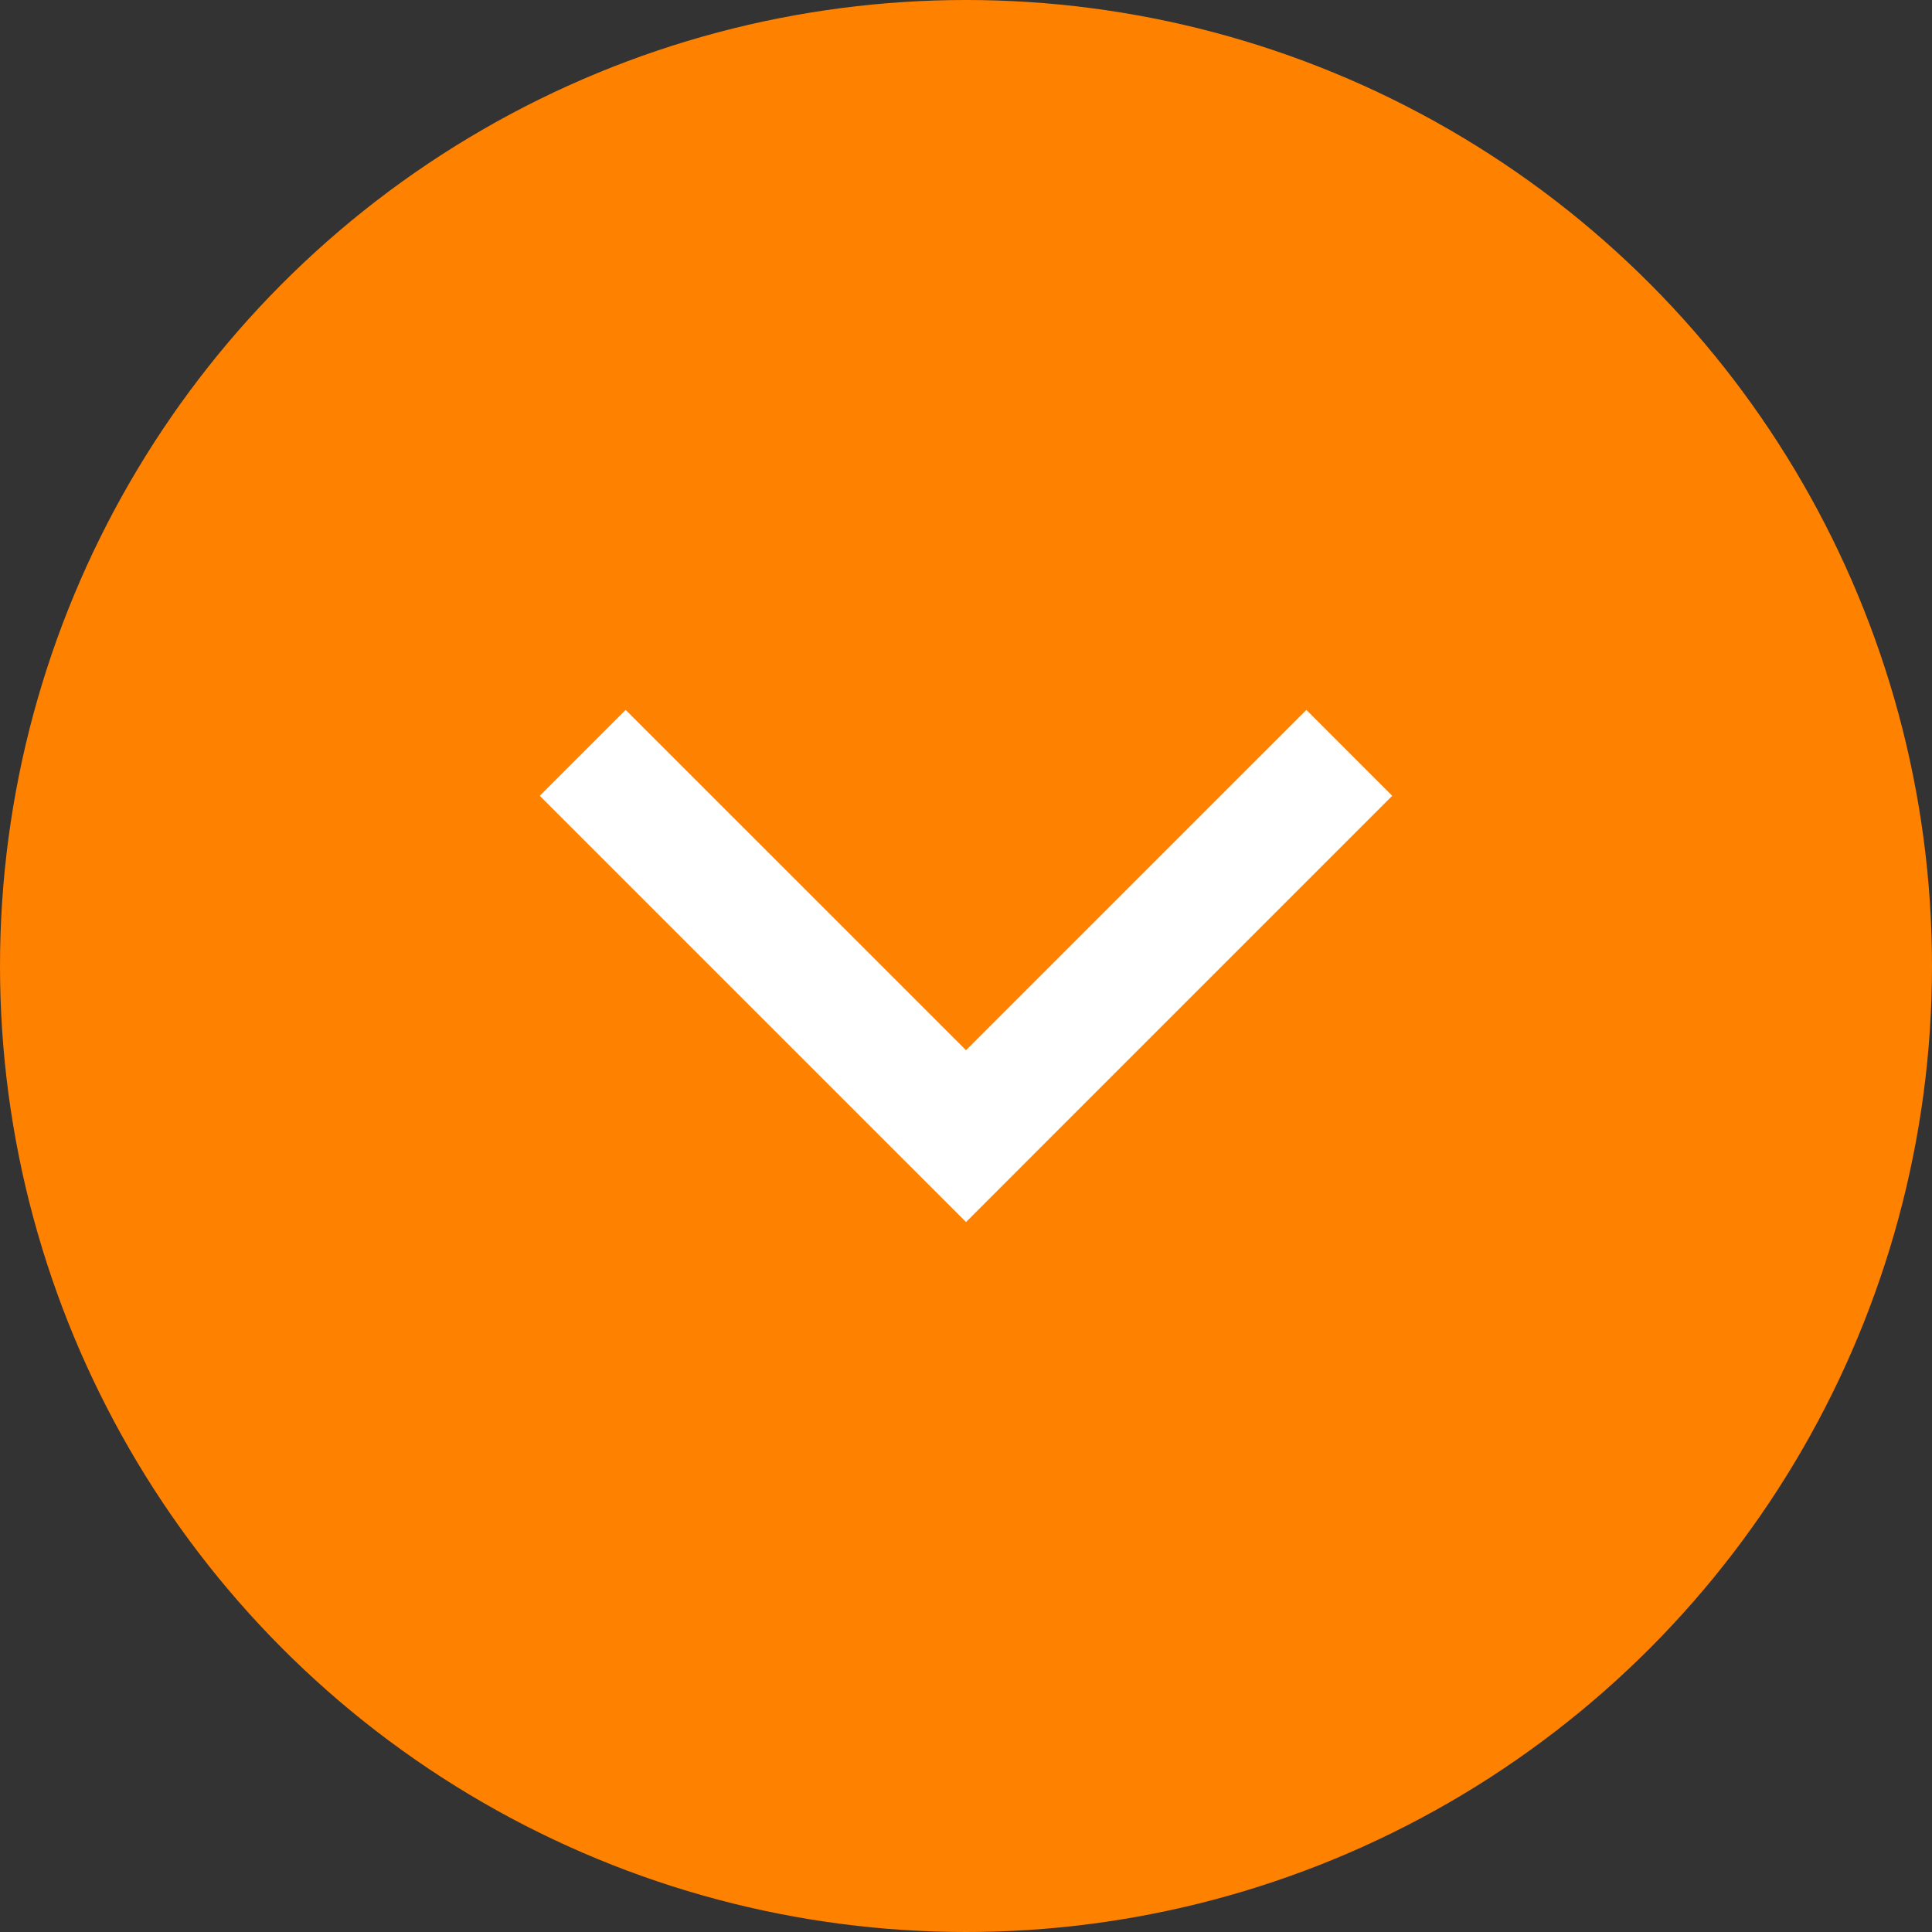 <svg xmlns="http://www.w3.org/2000/svg" width="57" height="57"><rect width="100%" height="100%" fill="#333333" stroke="none"/><g data-name="グループ 190" transform="translate(-772 -905)"><circle cx="28.5" cy="28.5" r="28.5" fill="#ff8100" data-name="楕円形 12" transform="translate(772 905)"/><path fill="#fff" d="m810.542 925.945-10.041 10.04-10.042-10.04-2.534 2.534 10.041 10.041 2.535 2.534 2.533-2.534 10.041-10.041Z" data-name="パス 536"/></g></svg>
